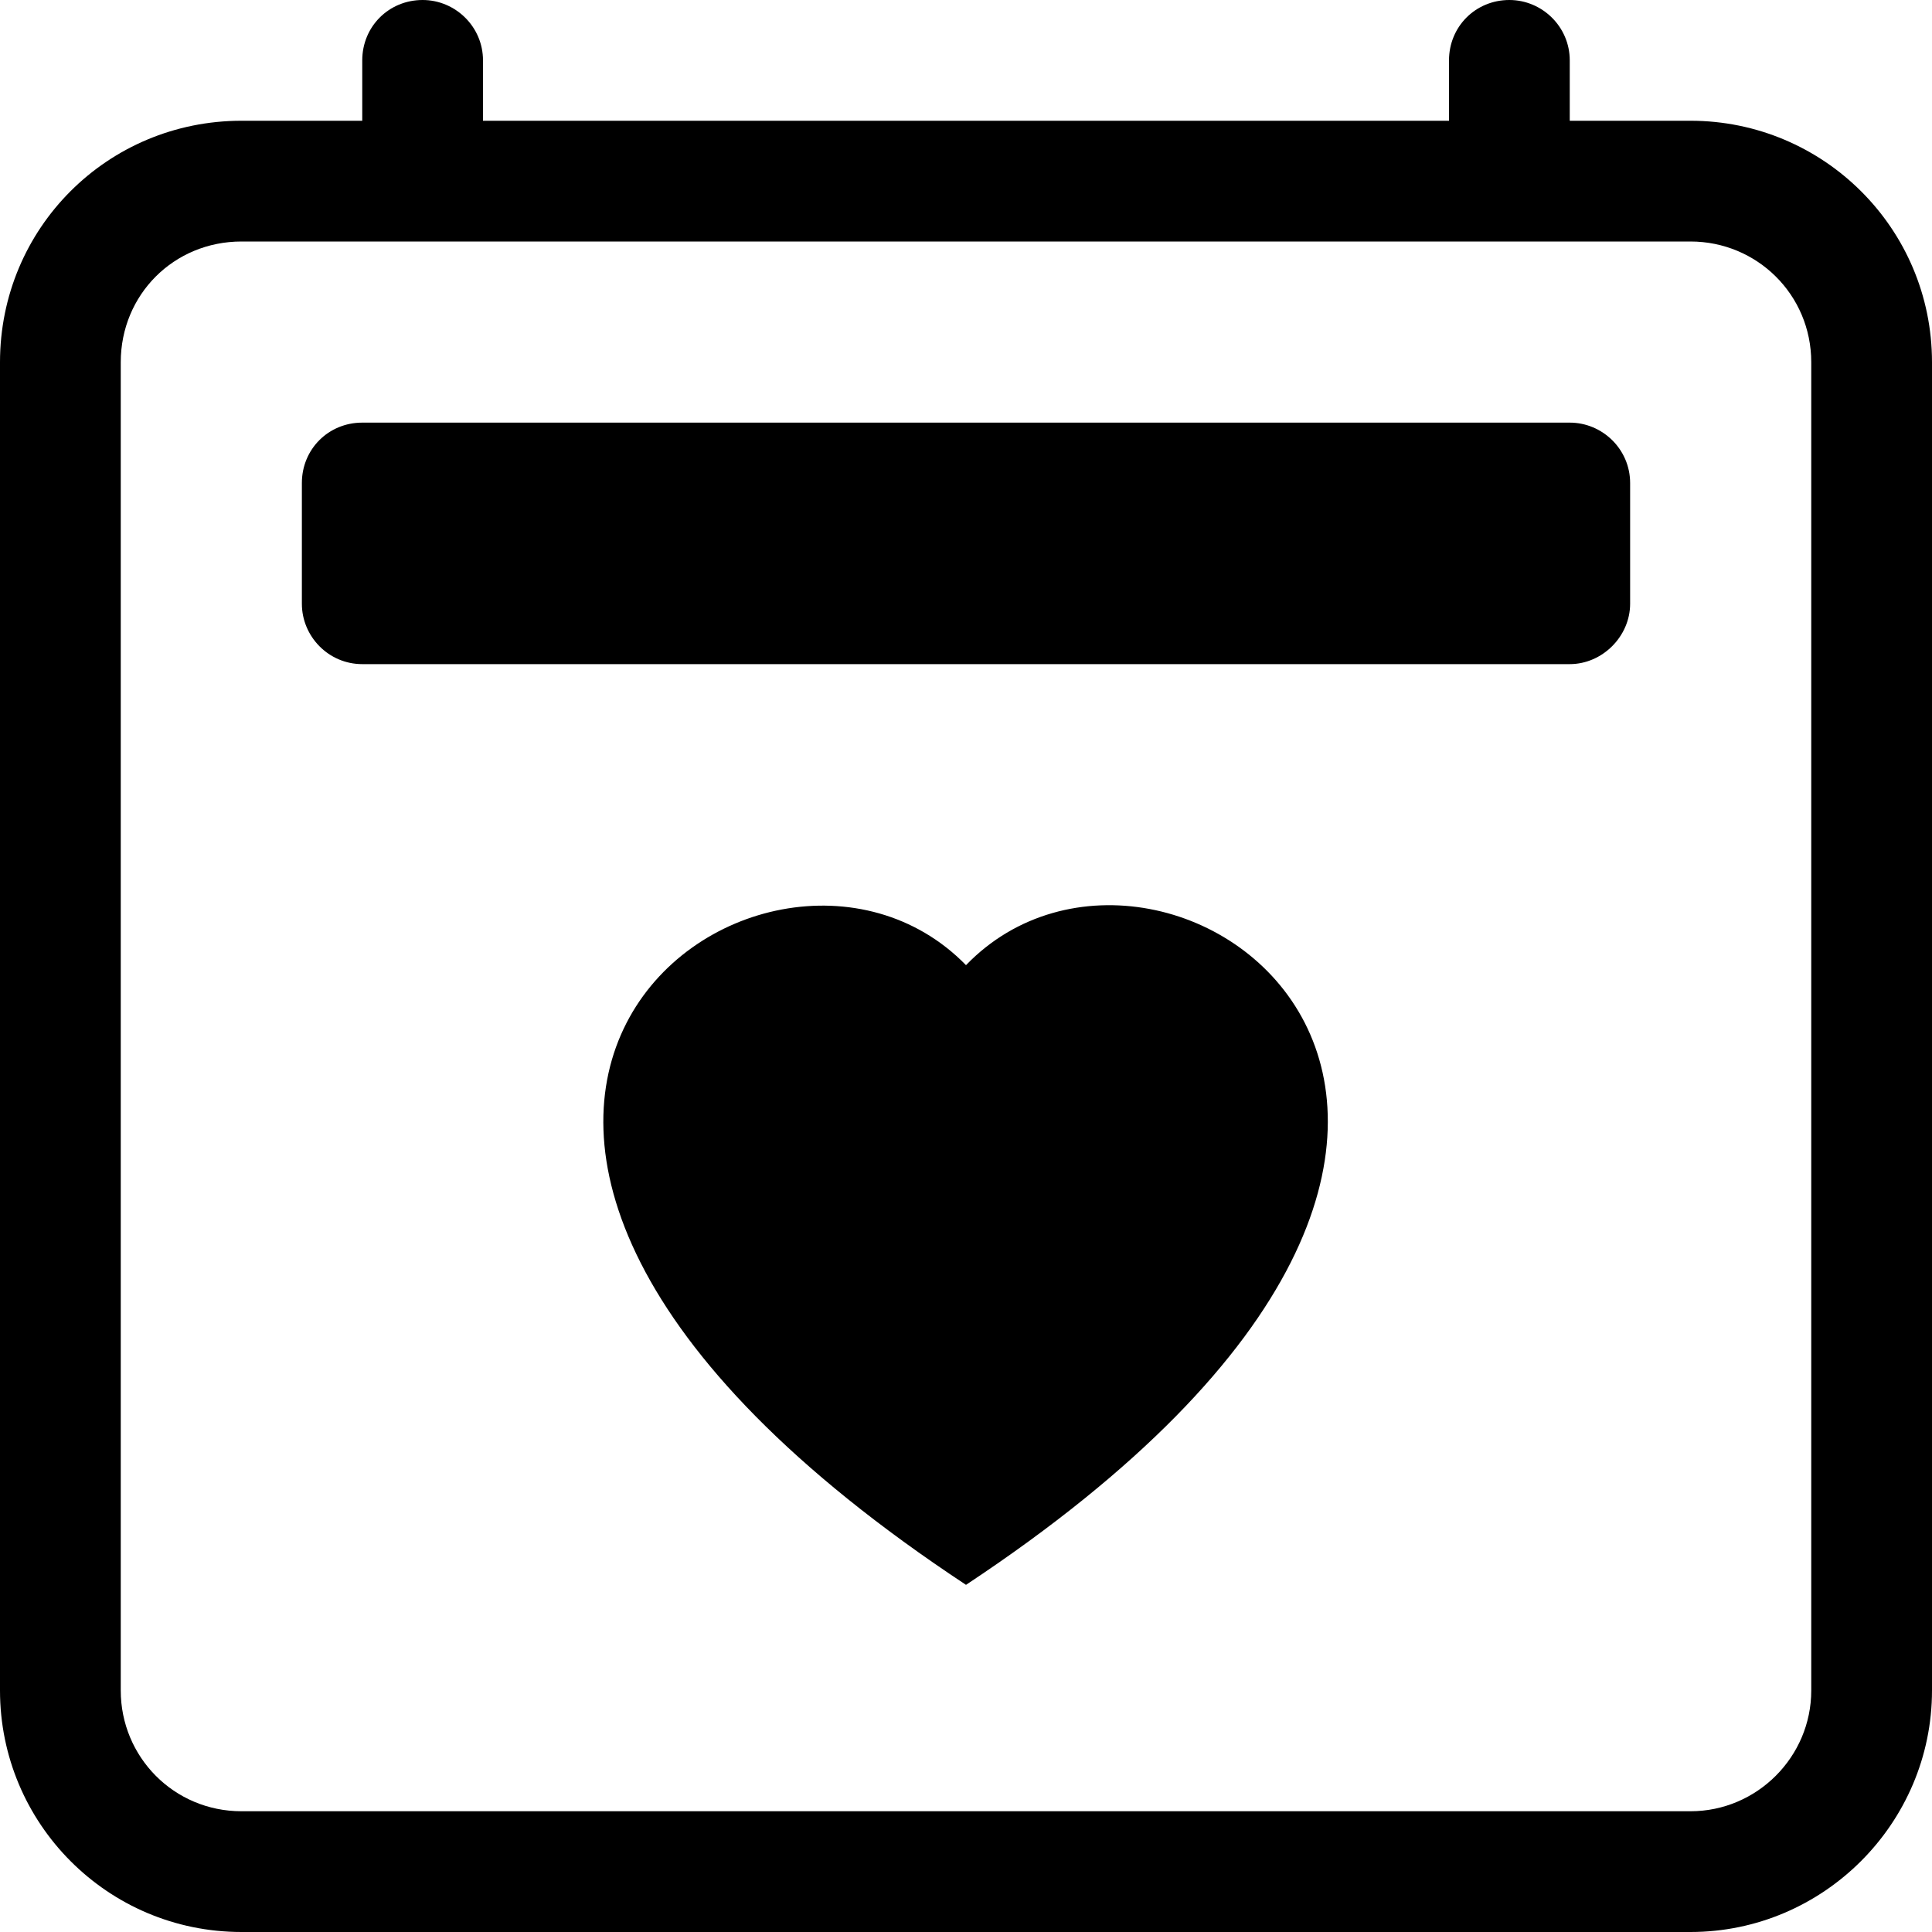 <svg viewBox="0 0 16 16" xmlns="http://www.w3.org/2000/svg"><path fill-rule="evenodd" d="M4 .5v0c0-.28-.23-.5-.5-.5 -.28 0-.5.22-.5.5V1H2v0C.89 1 0 1.89 0 3v11 0c0 1.1.89 2 2 2h12v0c1.1 0 2-.9 2-2V3v0c0-1.11-.9-2-2-2h-1V.5v0c0-.28-.23-.5-.5-.5 -.28 0-.5.22-.5.5V1H4V.5ZM1 3v0c0-.56.44-1 1-1h12v0c.55 0 1 .44 1 1v11 0c0 .55-.45 1-1 1H2v0c-.56 0-1-.45-1-1V3Zm2 .5v0c-.28 0-.5.22-.5.5v1 0c0 .27.22.5.5.5h10v0c.27 0 .5-.23.5-.5V4v0c0-.28-.23-.5-.5-.5H3Zm5 4.493c1.66-1.72 5.82 1.28 0 5.132 -5.83-3.85-1.67-6.843 0-5.132Z"/></svg>